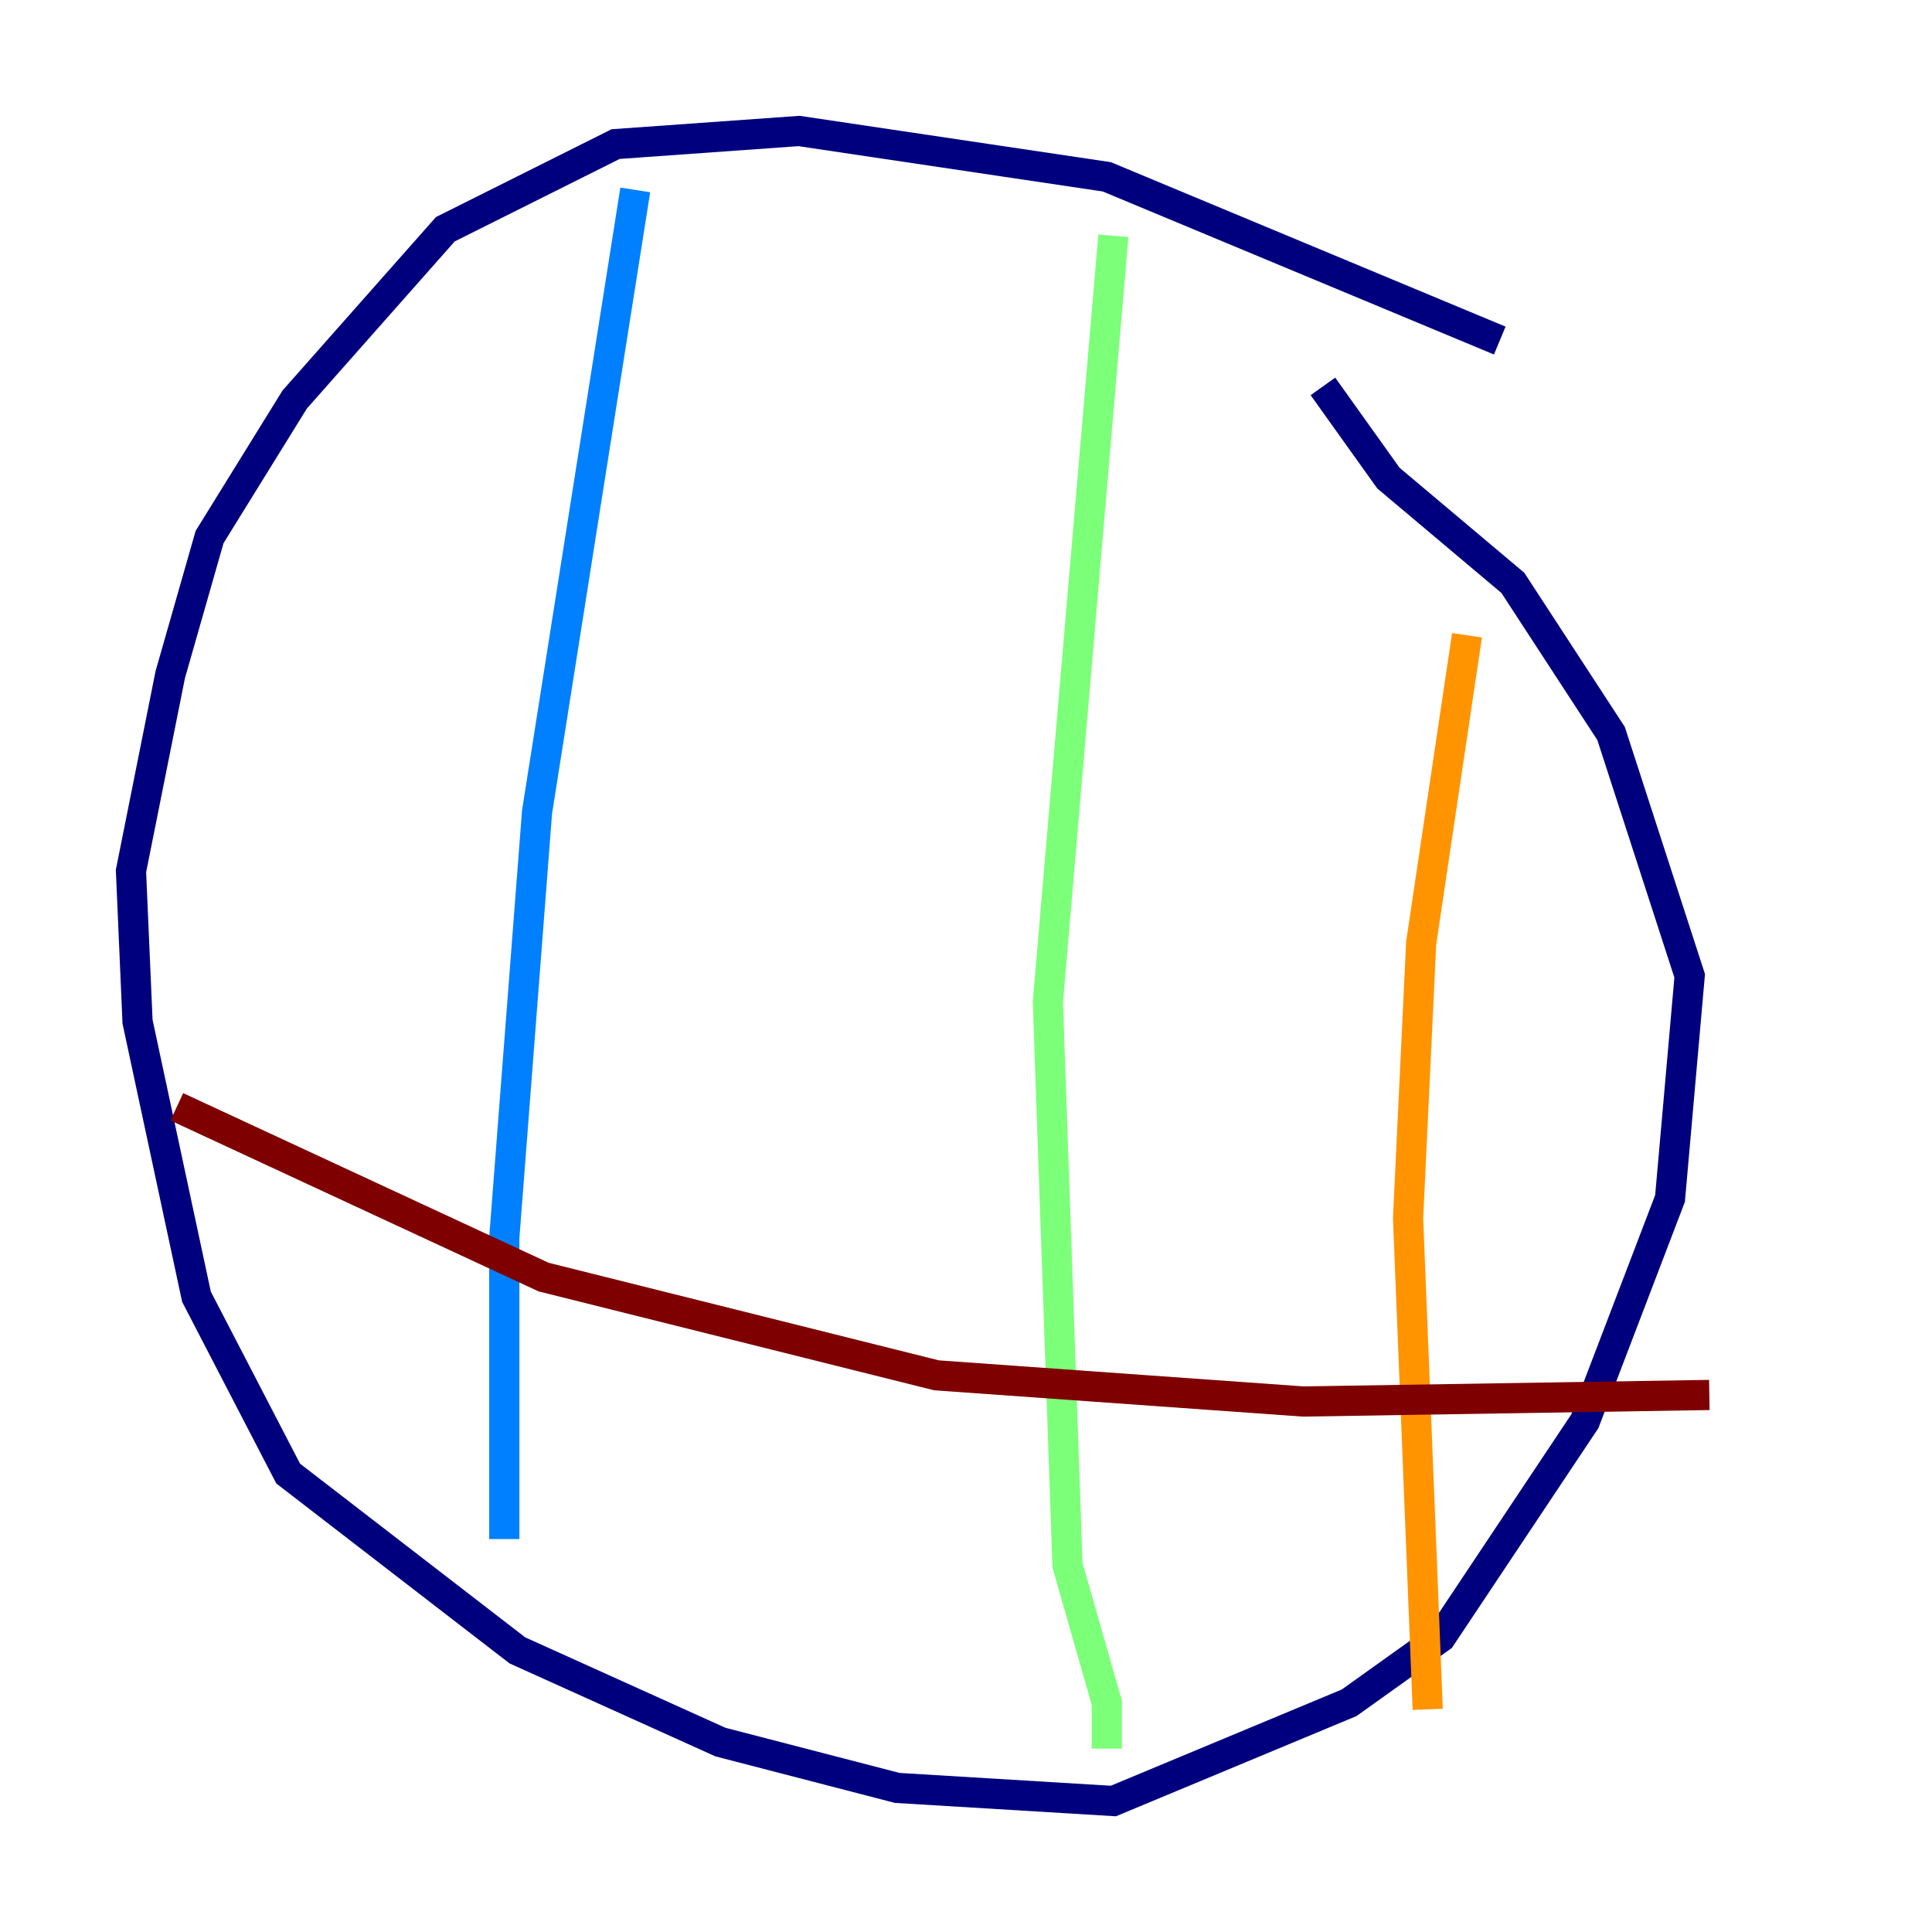 <?xml version="1.0" encoding="utf-8" ?>
<svg baseProfile="tiny" height="128" version="1.2" viewBox="0,0,128,128" width="128" xmlns="http://www.w3.org/2000/svg" xmlns:ev="http://www.w3.org/2001/xml-events" xmlns:xlink="http://www.w3.org/1999/xlink"><defs /><polyline fill="none" points="99.363,22.563 73.329,11.715 52.936,8.678 40.786,9.546 29.505,15.186 19.525,26.468 13.885,35.58 11.281,44.691 8.678,57.709 9.112,67.688 13.017,85.912 19.091,97.627 34.278,109.342 47.729,115.417 59.444,118.454 73.763,119.322 89.383,112.814 95.458,108.475 105.003,94.156 110.644,79.403 111.946,64.651 106.739,48.597 100.231,38.617 91.986,31.675 87.647,25.6" stroke="#00007f" stroke-width="2" /><polyline fill="none" points="42.088,12.583 35.58,53.803 33.41,82.007 33.41,101.966" stroke="#0080ff" stroke-width="2" /><polyline fill="none" points="73.763,15.62 69.424,66.386 70.725,103.702 73.329,112.814 73.329,115.851" stroke="#7cff79" stroke-width="2" /><polyline fill="none" points="97.193,42.088 94.156,62.481 93.288,80.705 94.59,113.248" stroke="#ff9400" stroke-width="2" /><polyline fill="none" points="11.715,73.329 36.014,84.61 62.047,91.119 86.346,92.854 113.248,92.42" stroke="#7f0000" stroke-width="2" /></svg>